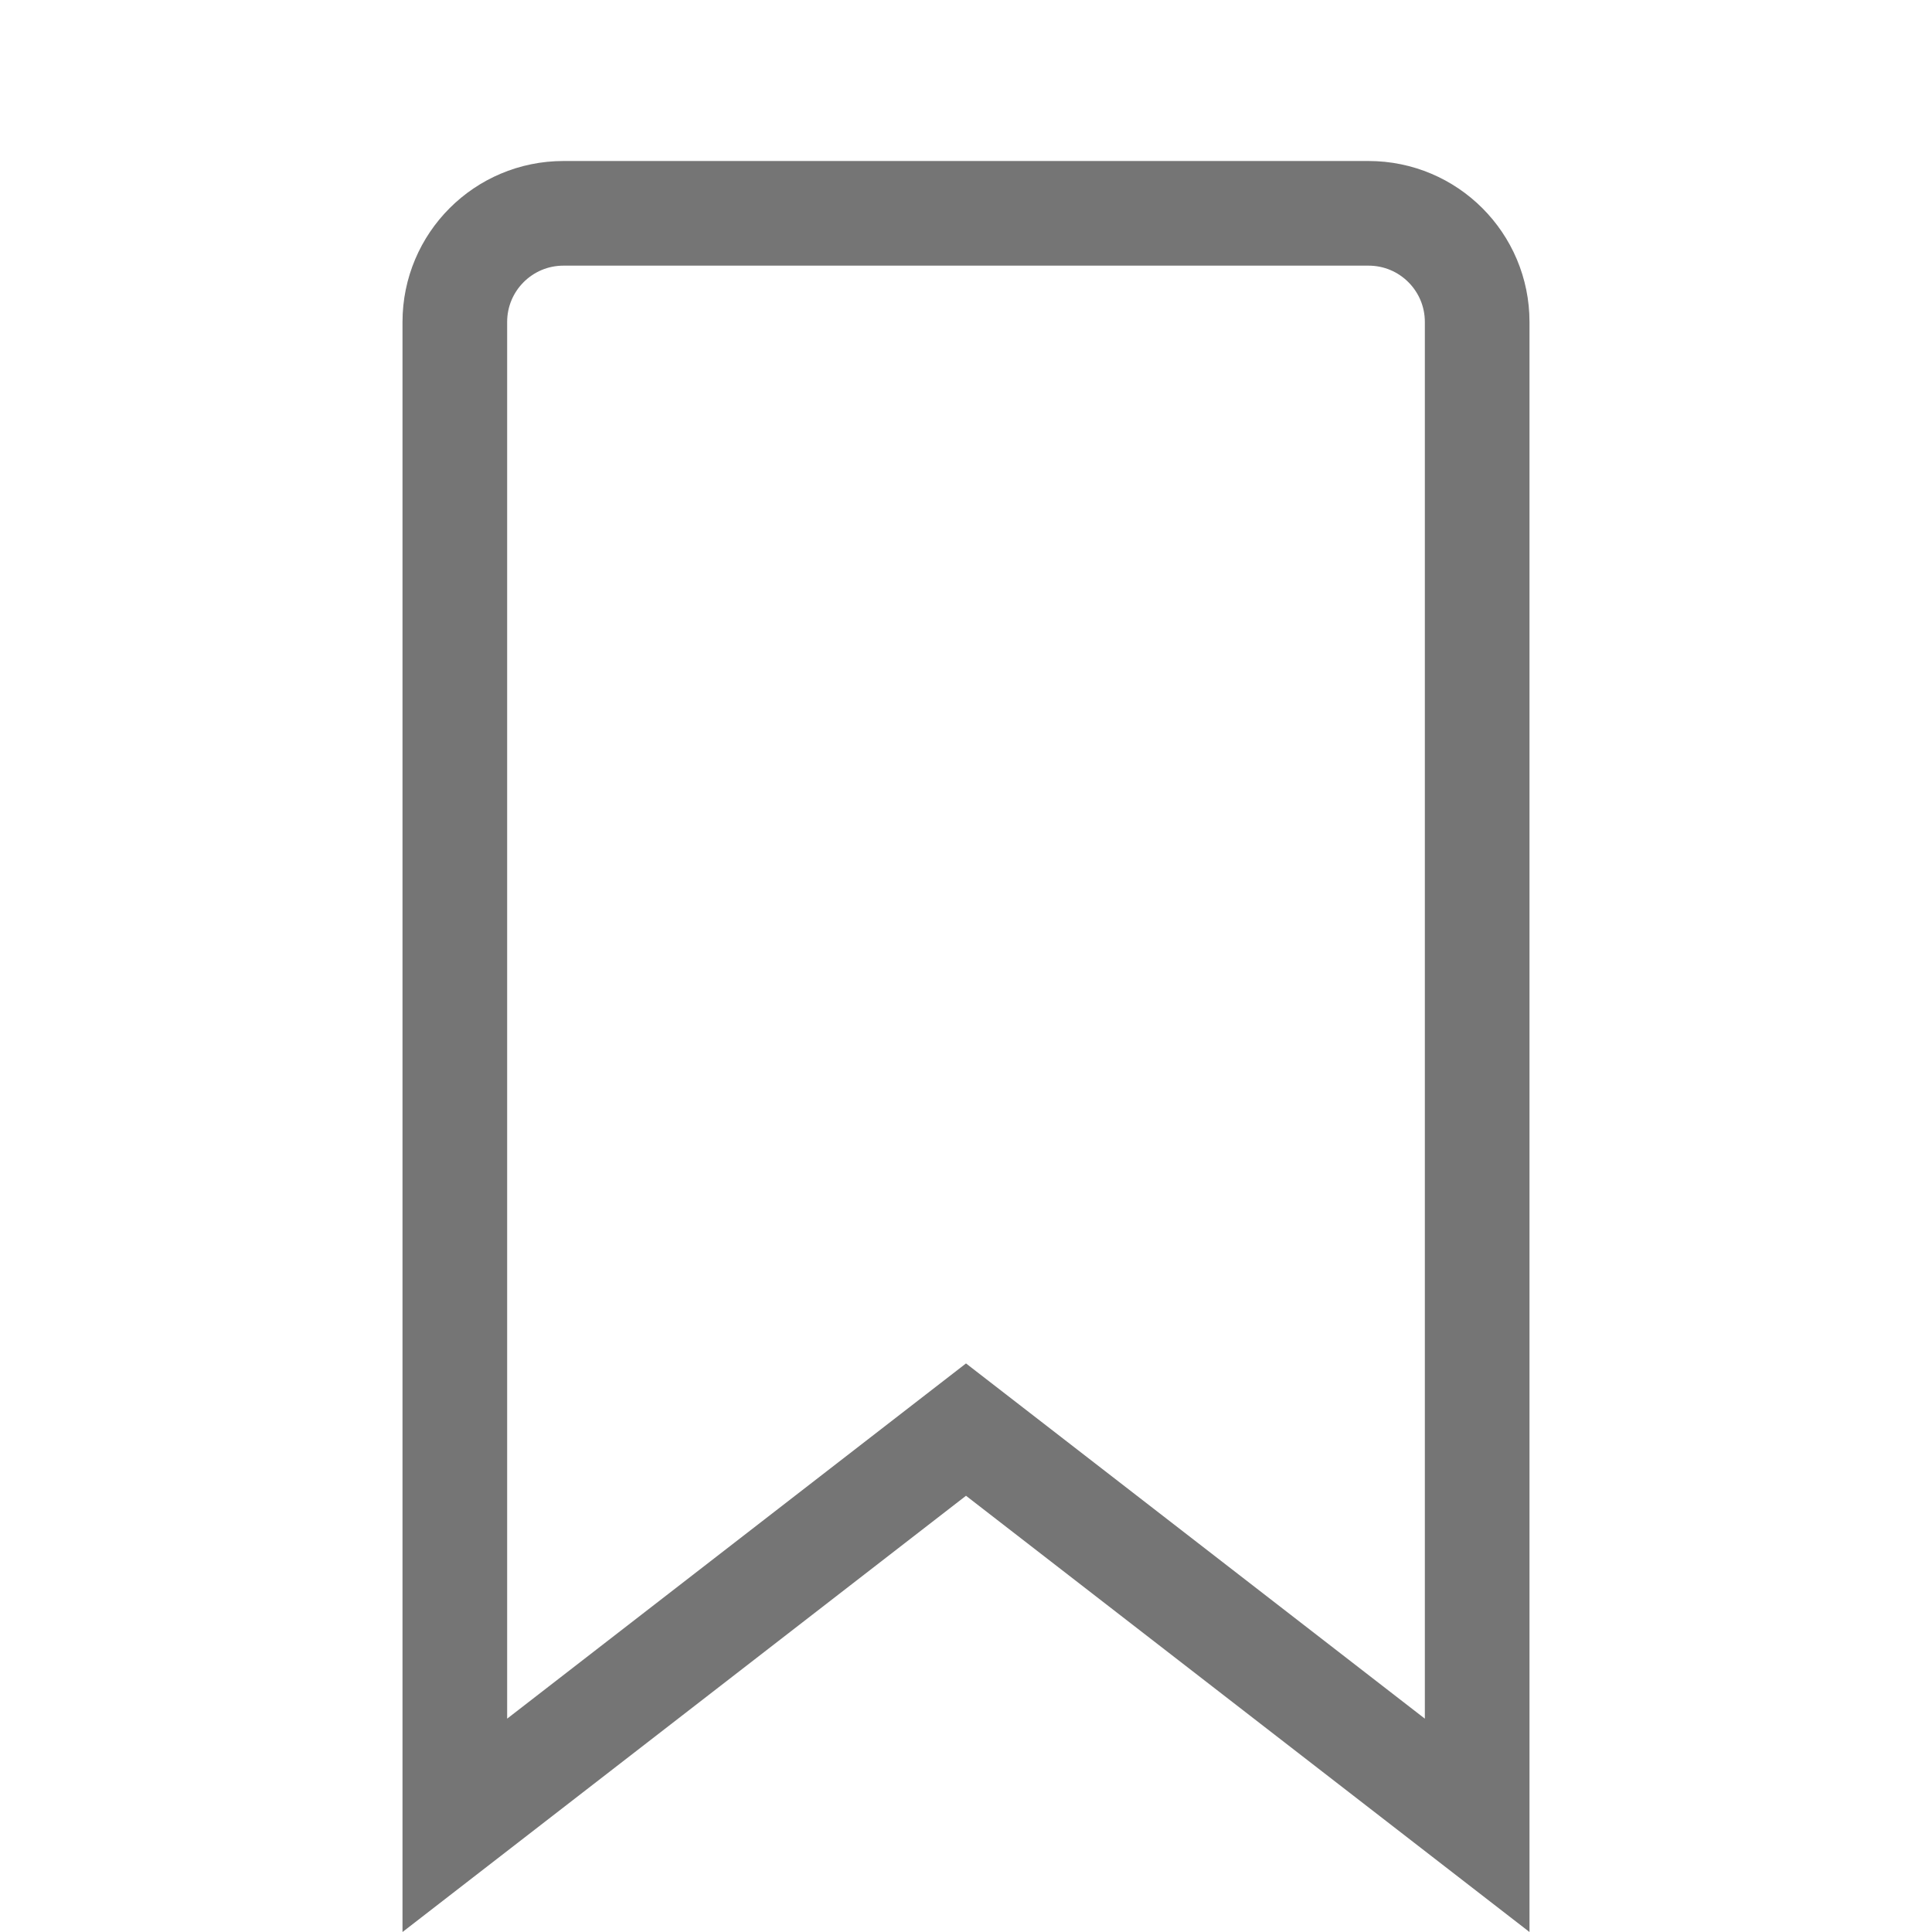 <svg width="24" height="24" viewBox="0 0 24 24" fill="none" xmlns="http://www.w3.org/2000/svg">
<path d="M12.398 18.067L12 17.759L11.602 18.067L5.65 22.675V4C5.65 3.254 6.254 2.65 7 2.65H17C17.746 2.65 18.35 3.254 18.35 4V22.675L12.398 18.067Z" stroke="black" stroke-opacity="0.54" stroke-width="1.3"/>
</svg>
